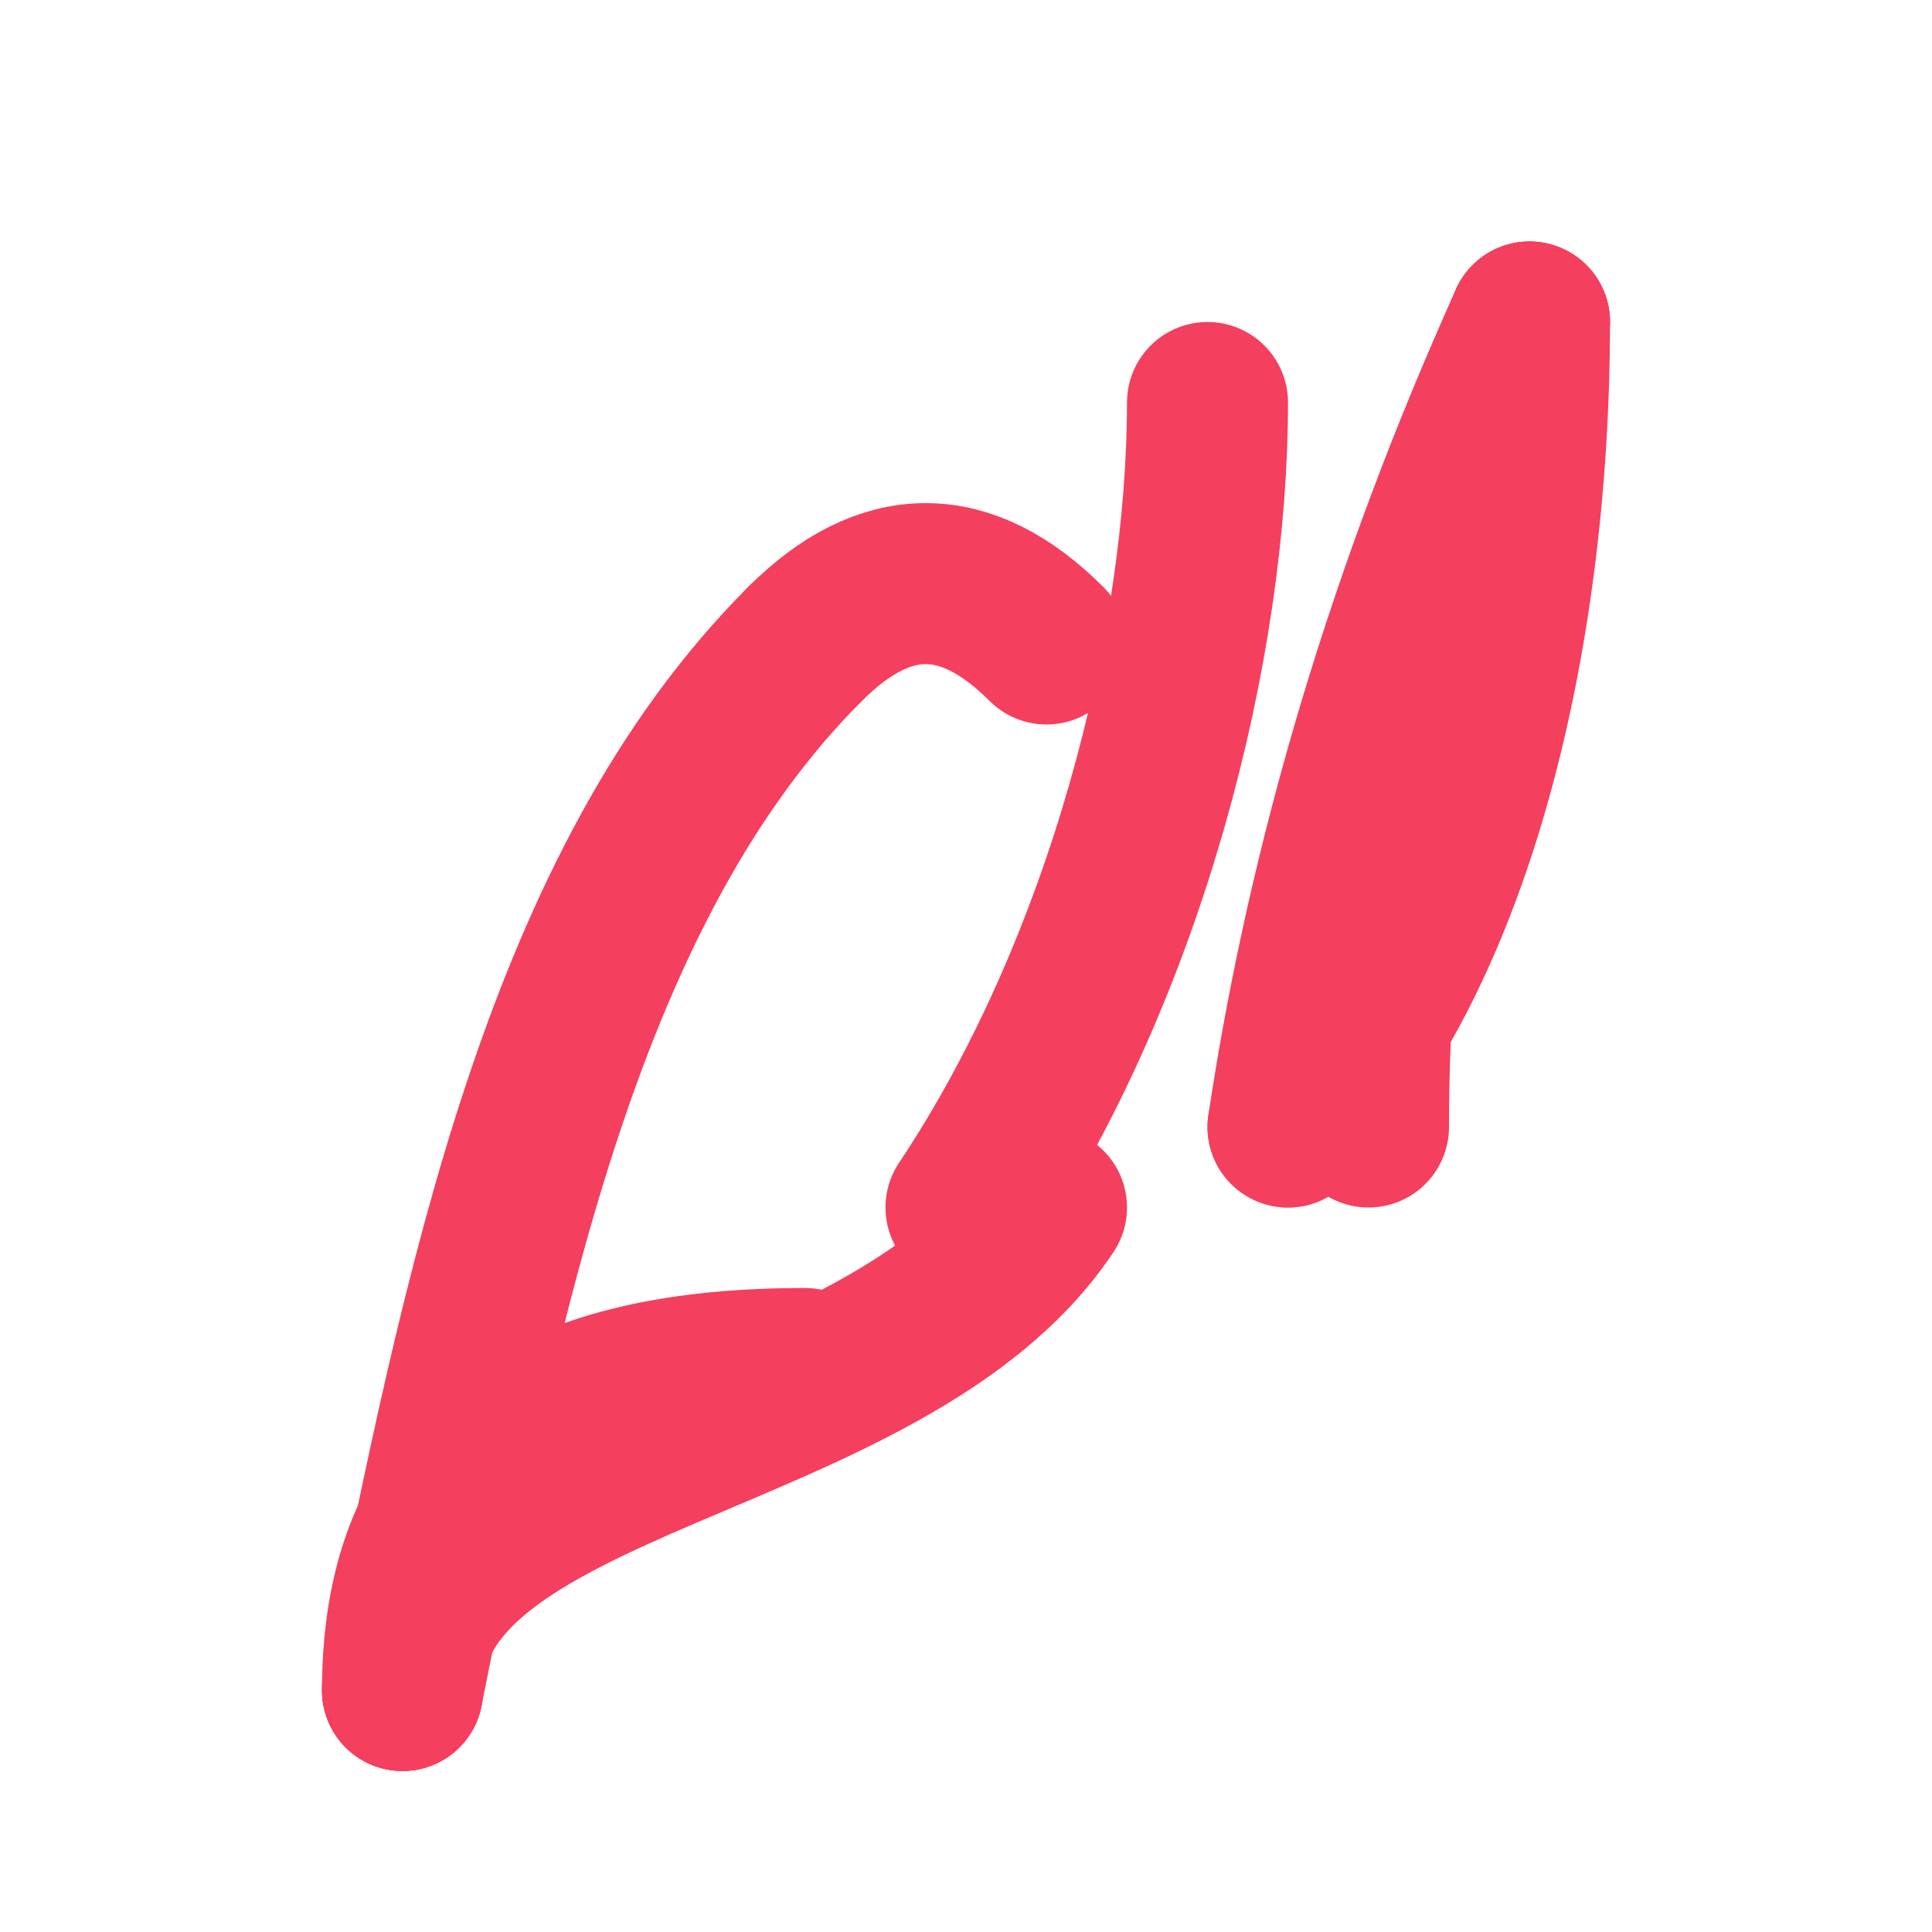 <svg xmlns="http://www.w3.org/2000/svg" width="64" height="64" viewBox="0 0 24 24" fill="none" stroke="#f43f5e" stroke-width="2" stroke-linecap="round" stroke-linejoin="round">
  <path d="M16 14c.5-3.33 1.5-6.67 3-10"></path>
  <path d="M5 21c1-5 2-10 5-13"></path>
  <path d="M5 21c0-3 2-4 5-4"></path>
  <path d="M5 21c0-3 6-3 8-6"></path>
  <path d="M19 4c-1.5 3.5-2 7-2 10"></path>
  <path d="M19 4c0 4-1 8-3 10"></path>
  <path d="M12 15c2-3 3-7 3-10"></path>
  <path d="M10 8c1-1 2-1 3 0"></path>
</svg>
